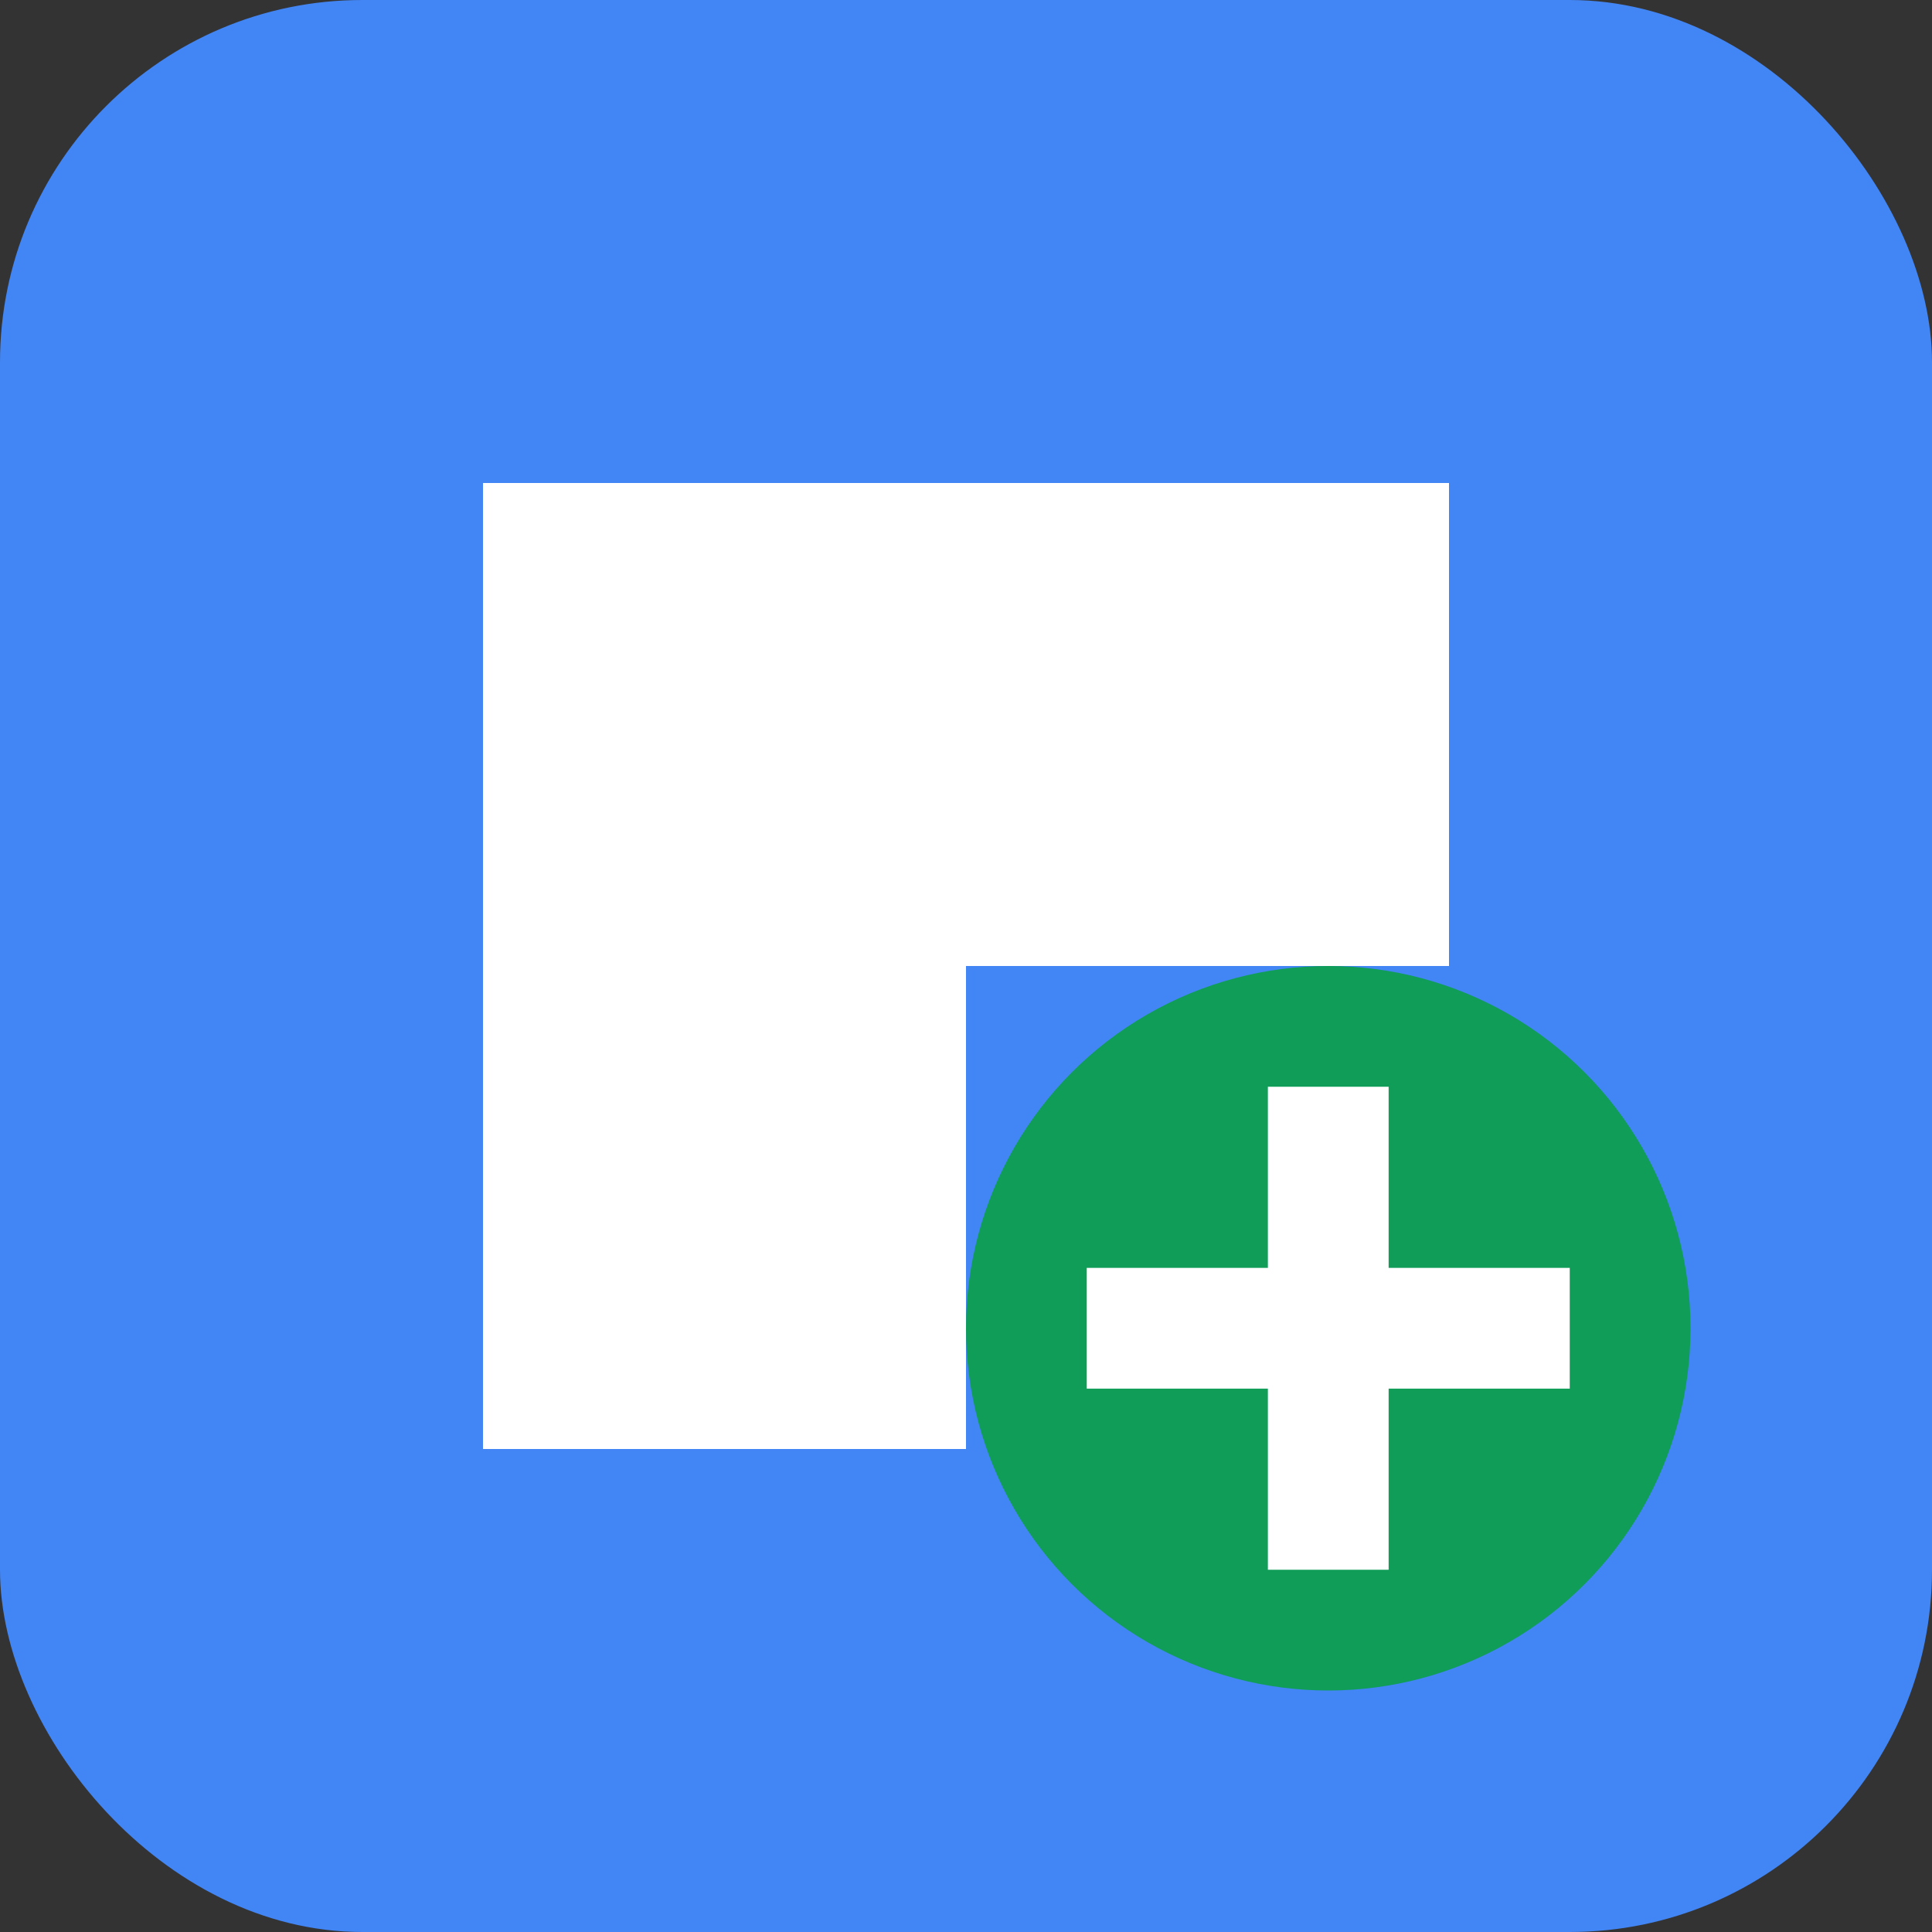 <svg xmlns="http://www.w3.org/2000/svg" width="16" height="16" viewBox="0 0 16 16">
  <rect x="0" y="0" width="16" height="16" fill="#333333" stroke="none"/>
  <rect width="16" height="16" rx="3" fill="#4285f4"/>
  <path d="M4 4 L12 4 L12 8 L8 8 L8 12 L4 12 Z" fill="white"/>
  <circle cx="11" cy="11" r="3" fill="#0f9d58"/>
  <path d="M11 9 L11 13 M9 11 L13 11" stroke="white" stroke-width="1"/>
</svg>